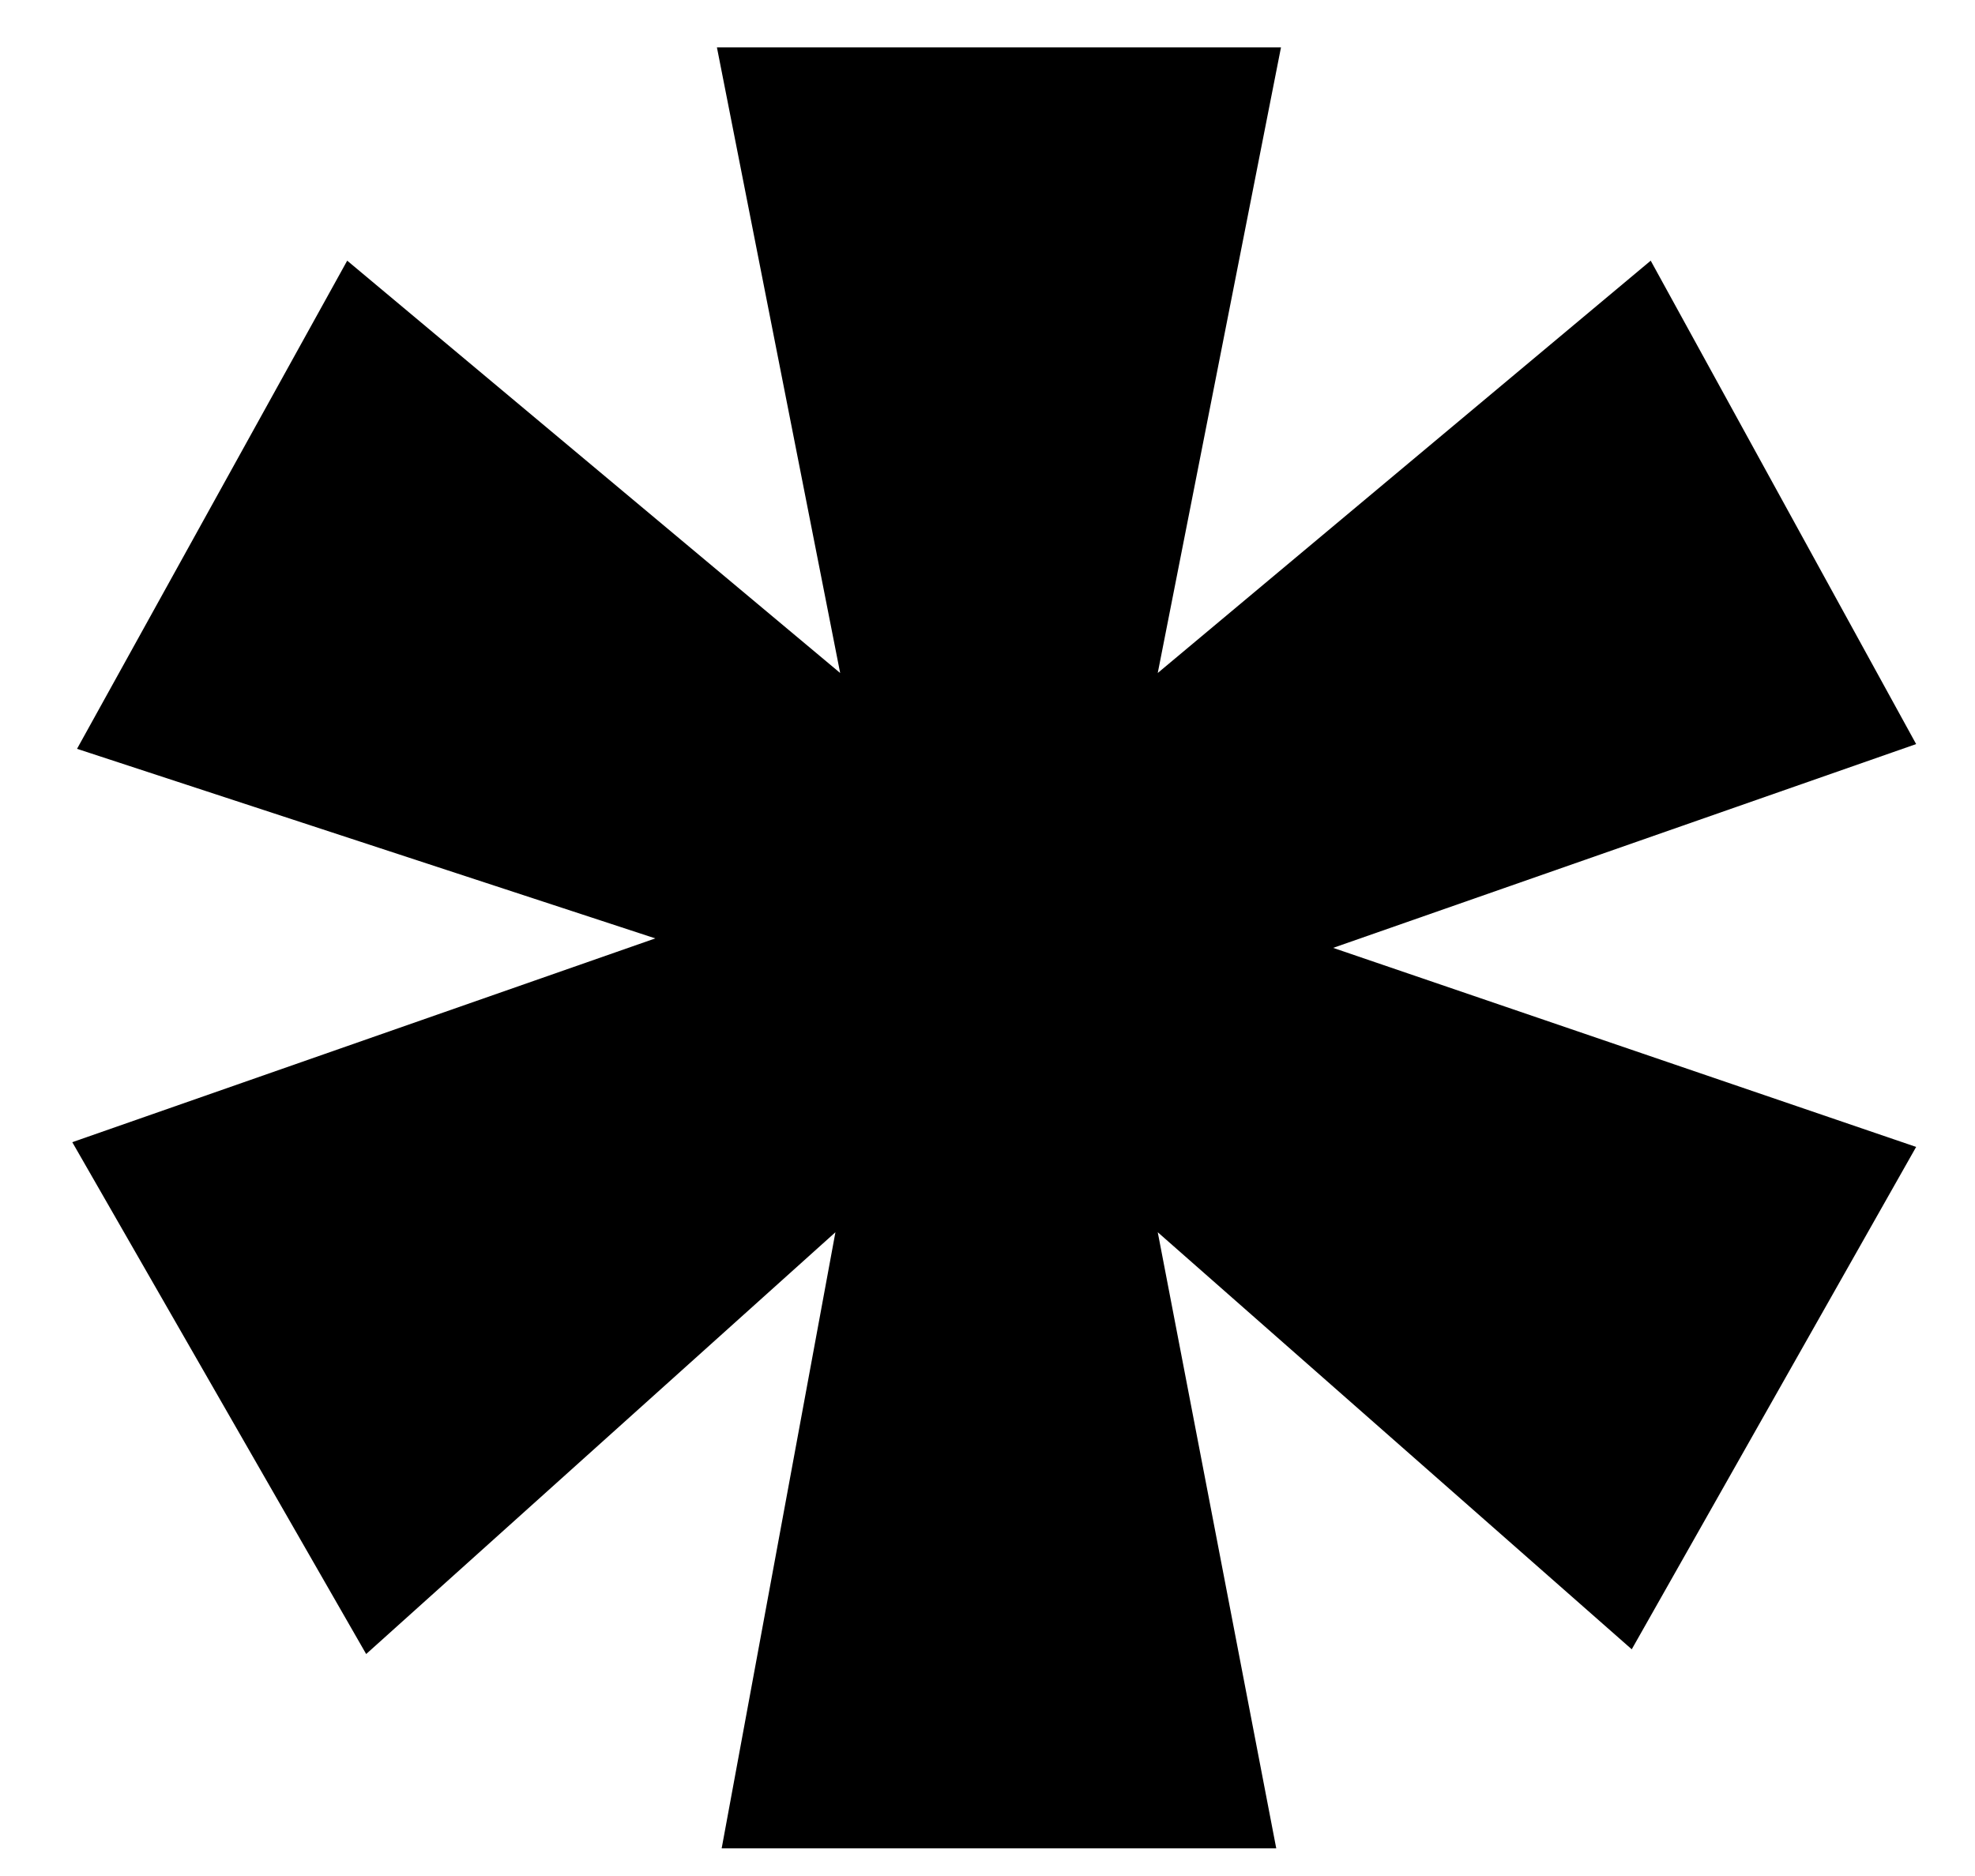 <svg width="20" height="19" viewBox="0 0 20 19" fill="none" xmlns="http://www.w3.org/2000/svg">
<path d="M16.716 2.64L19.404 7.536L13.5 9.6L19.404 11.616L16.524 16.704L11.724 12.48L12.924 18.72H7.308L8.46 12.48L3.708 16.752L0.732 11.568L6.636 9.504L0.78 7.584L3.516 2.64L8.508 6.816L7.26 0.48H12.972L11.724 6.816L16.716 2.64Z" fill="black"/>
</svg>
